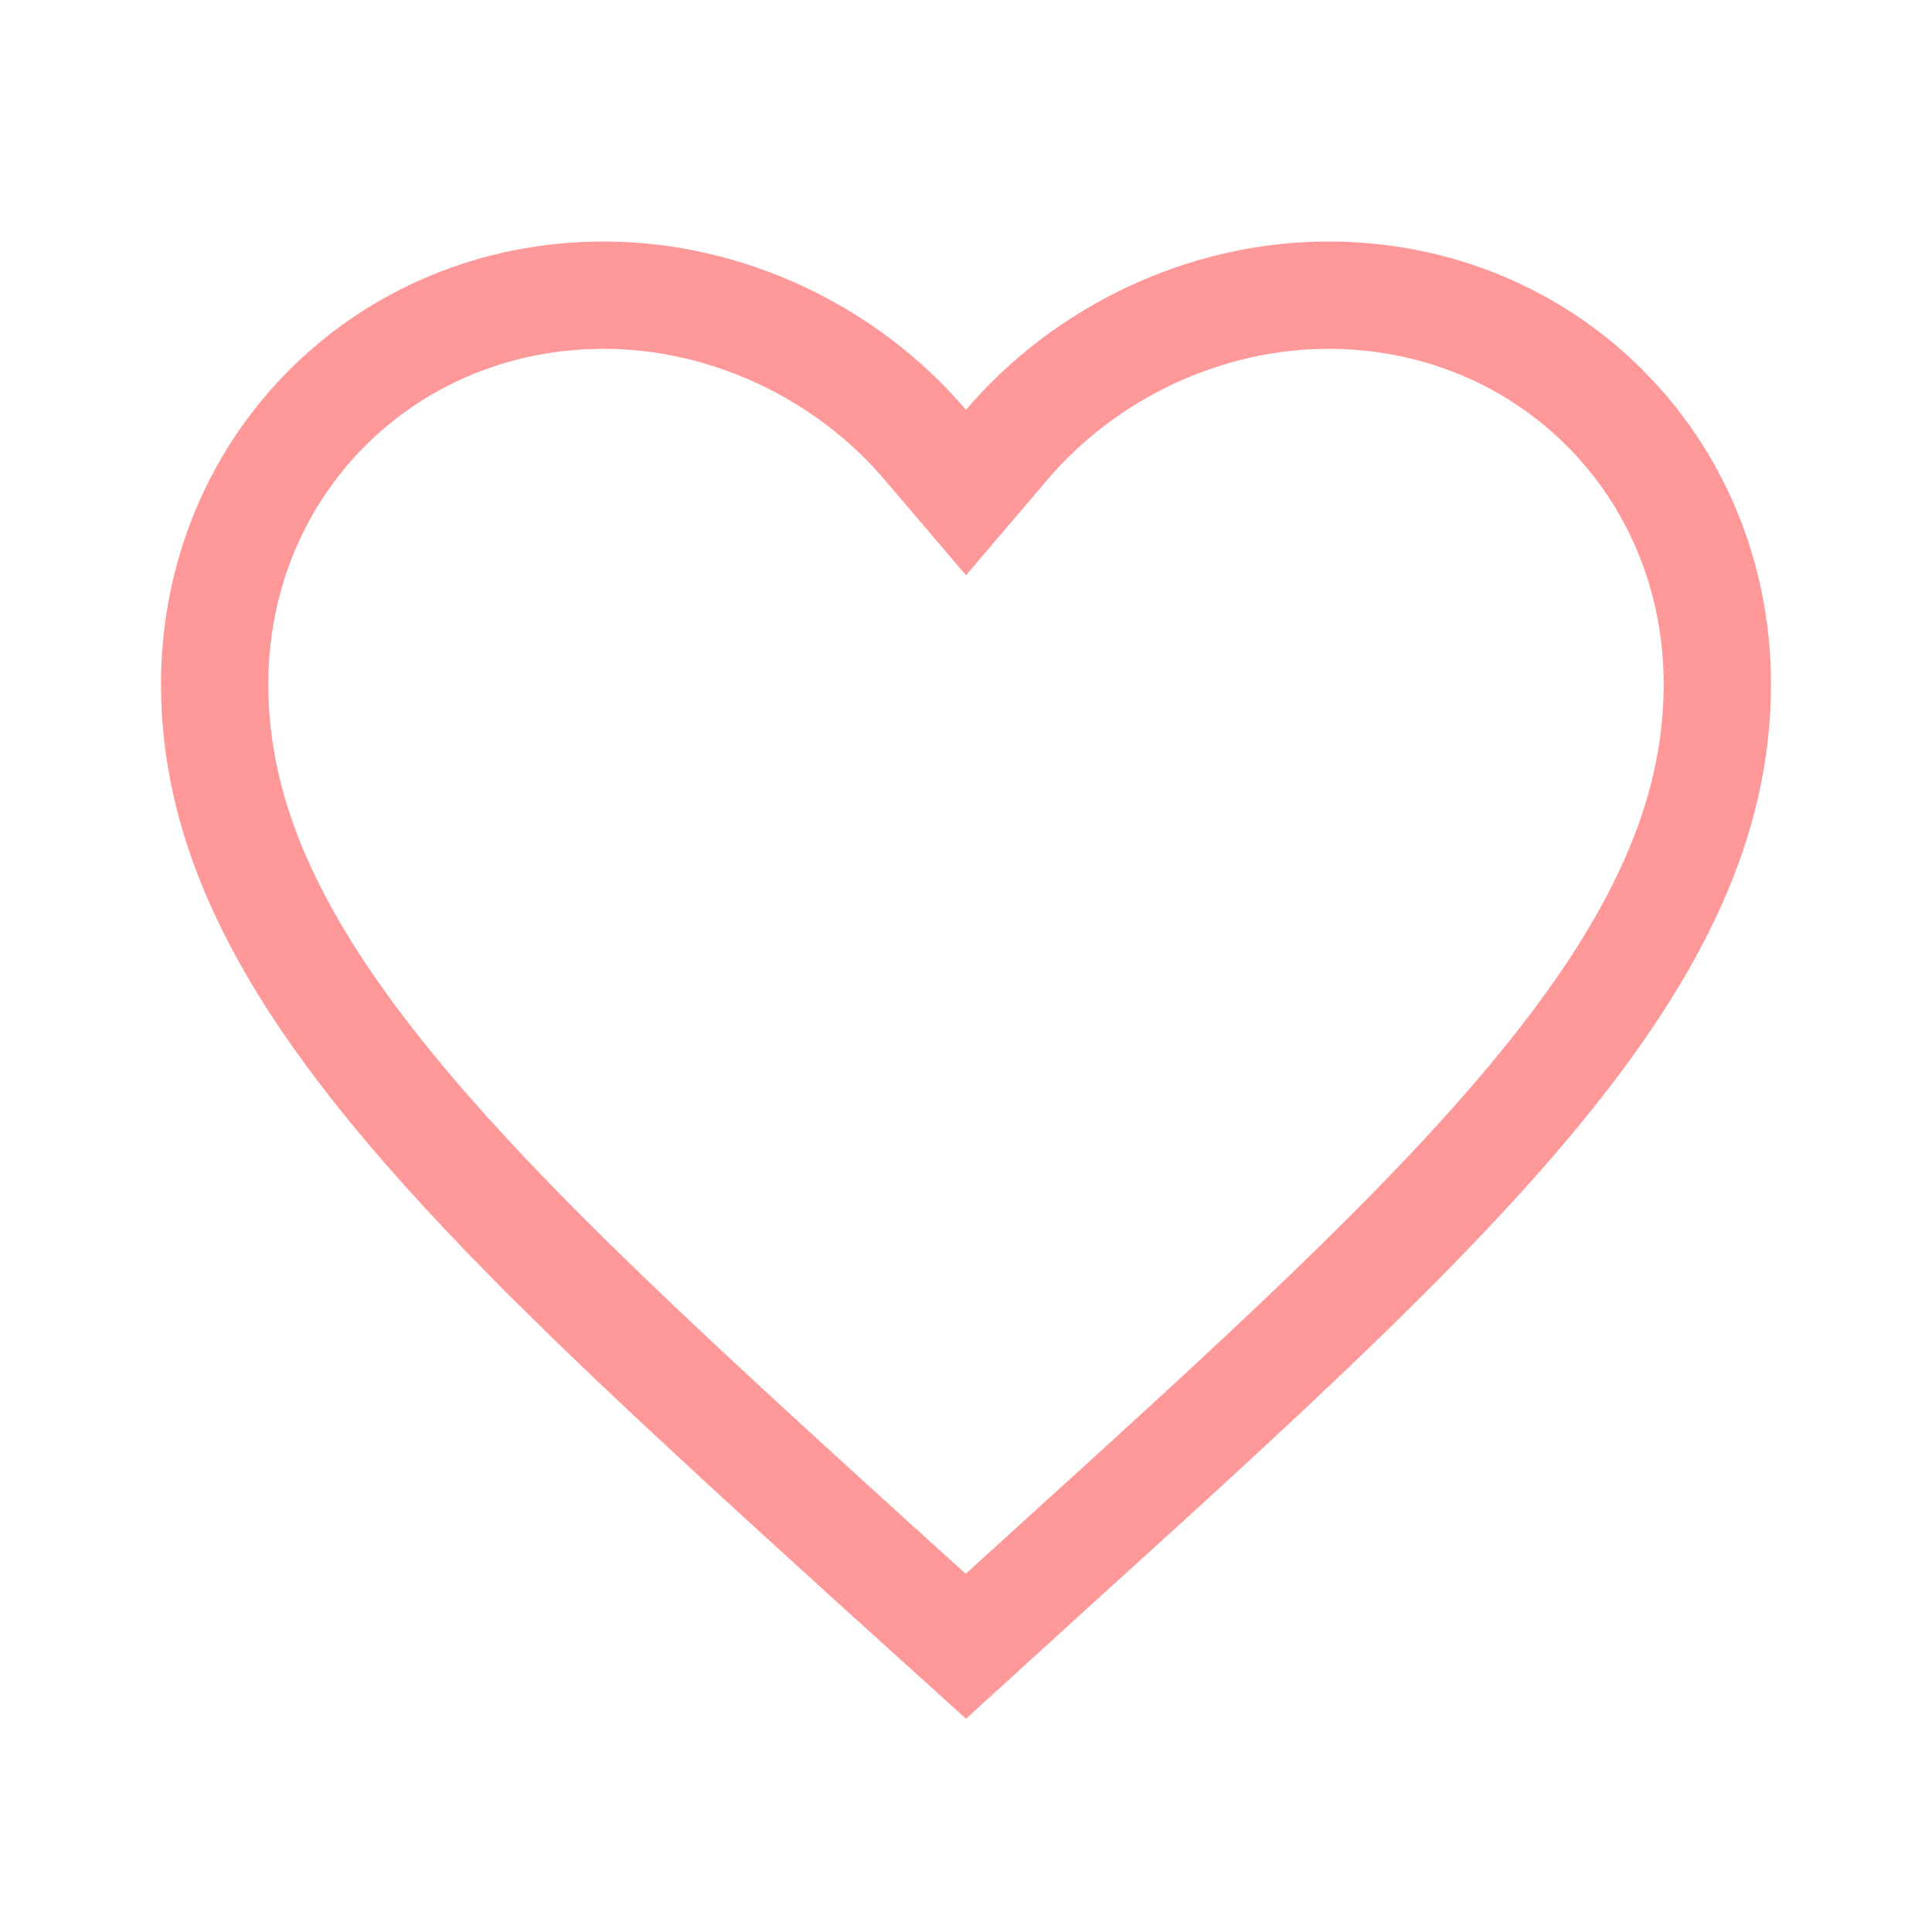 <svg width="18" height="18" viewBox="0 0 18 18" fill="none" xmlns="http://www.w3.org/2000/svg">
<g clip-path="url(#clip0_459_447)">
<path d="M8.619 4.142L9 4.589L9.381 4.142C10.106 3.289 11.221 2.75 12.375 2.75C14.409 2.75 16 4.341 16 6.375C16 7.628 15.441 8.804 14.355 10.132C13.264 11.466 11.693 12.892 9.752 14.652L9.751 14.653L8.999 15.338L8.249 14.66L8.248 14.659L8.246 14.658C6.306 12.894 4.736 11.468 3.645 10.133C2.559 8.805 2 7.628 2 6.375C2 4.341 3.591 2.75 5.625 2.75C6.779 2.75 7.894 3.289 8.619 4.142Z" stroke="#FF9999"/>
</g>
<defs>
<clipPath id="clip0_459_447">
<rect width="18" height="18" fill="white"/>
</clipPath>
</defs>
</svg>
